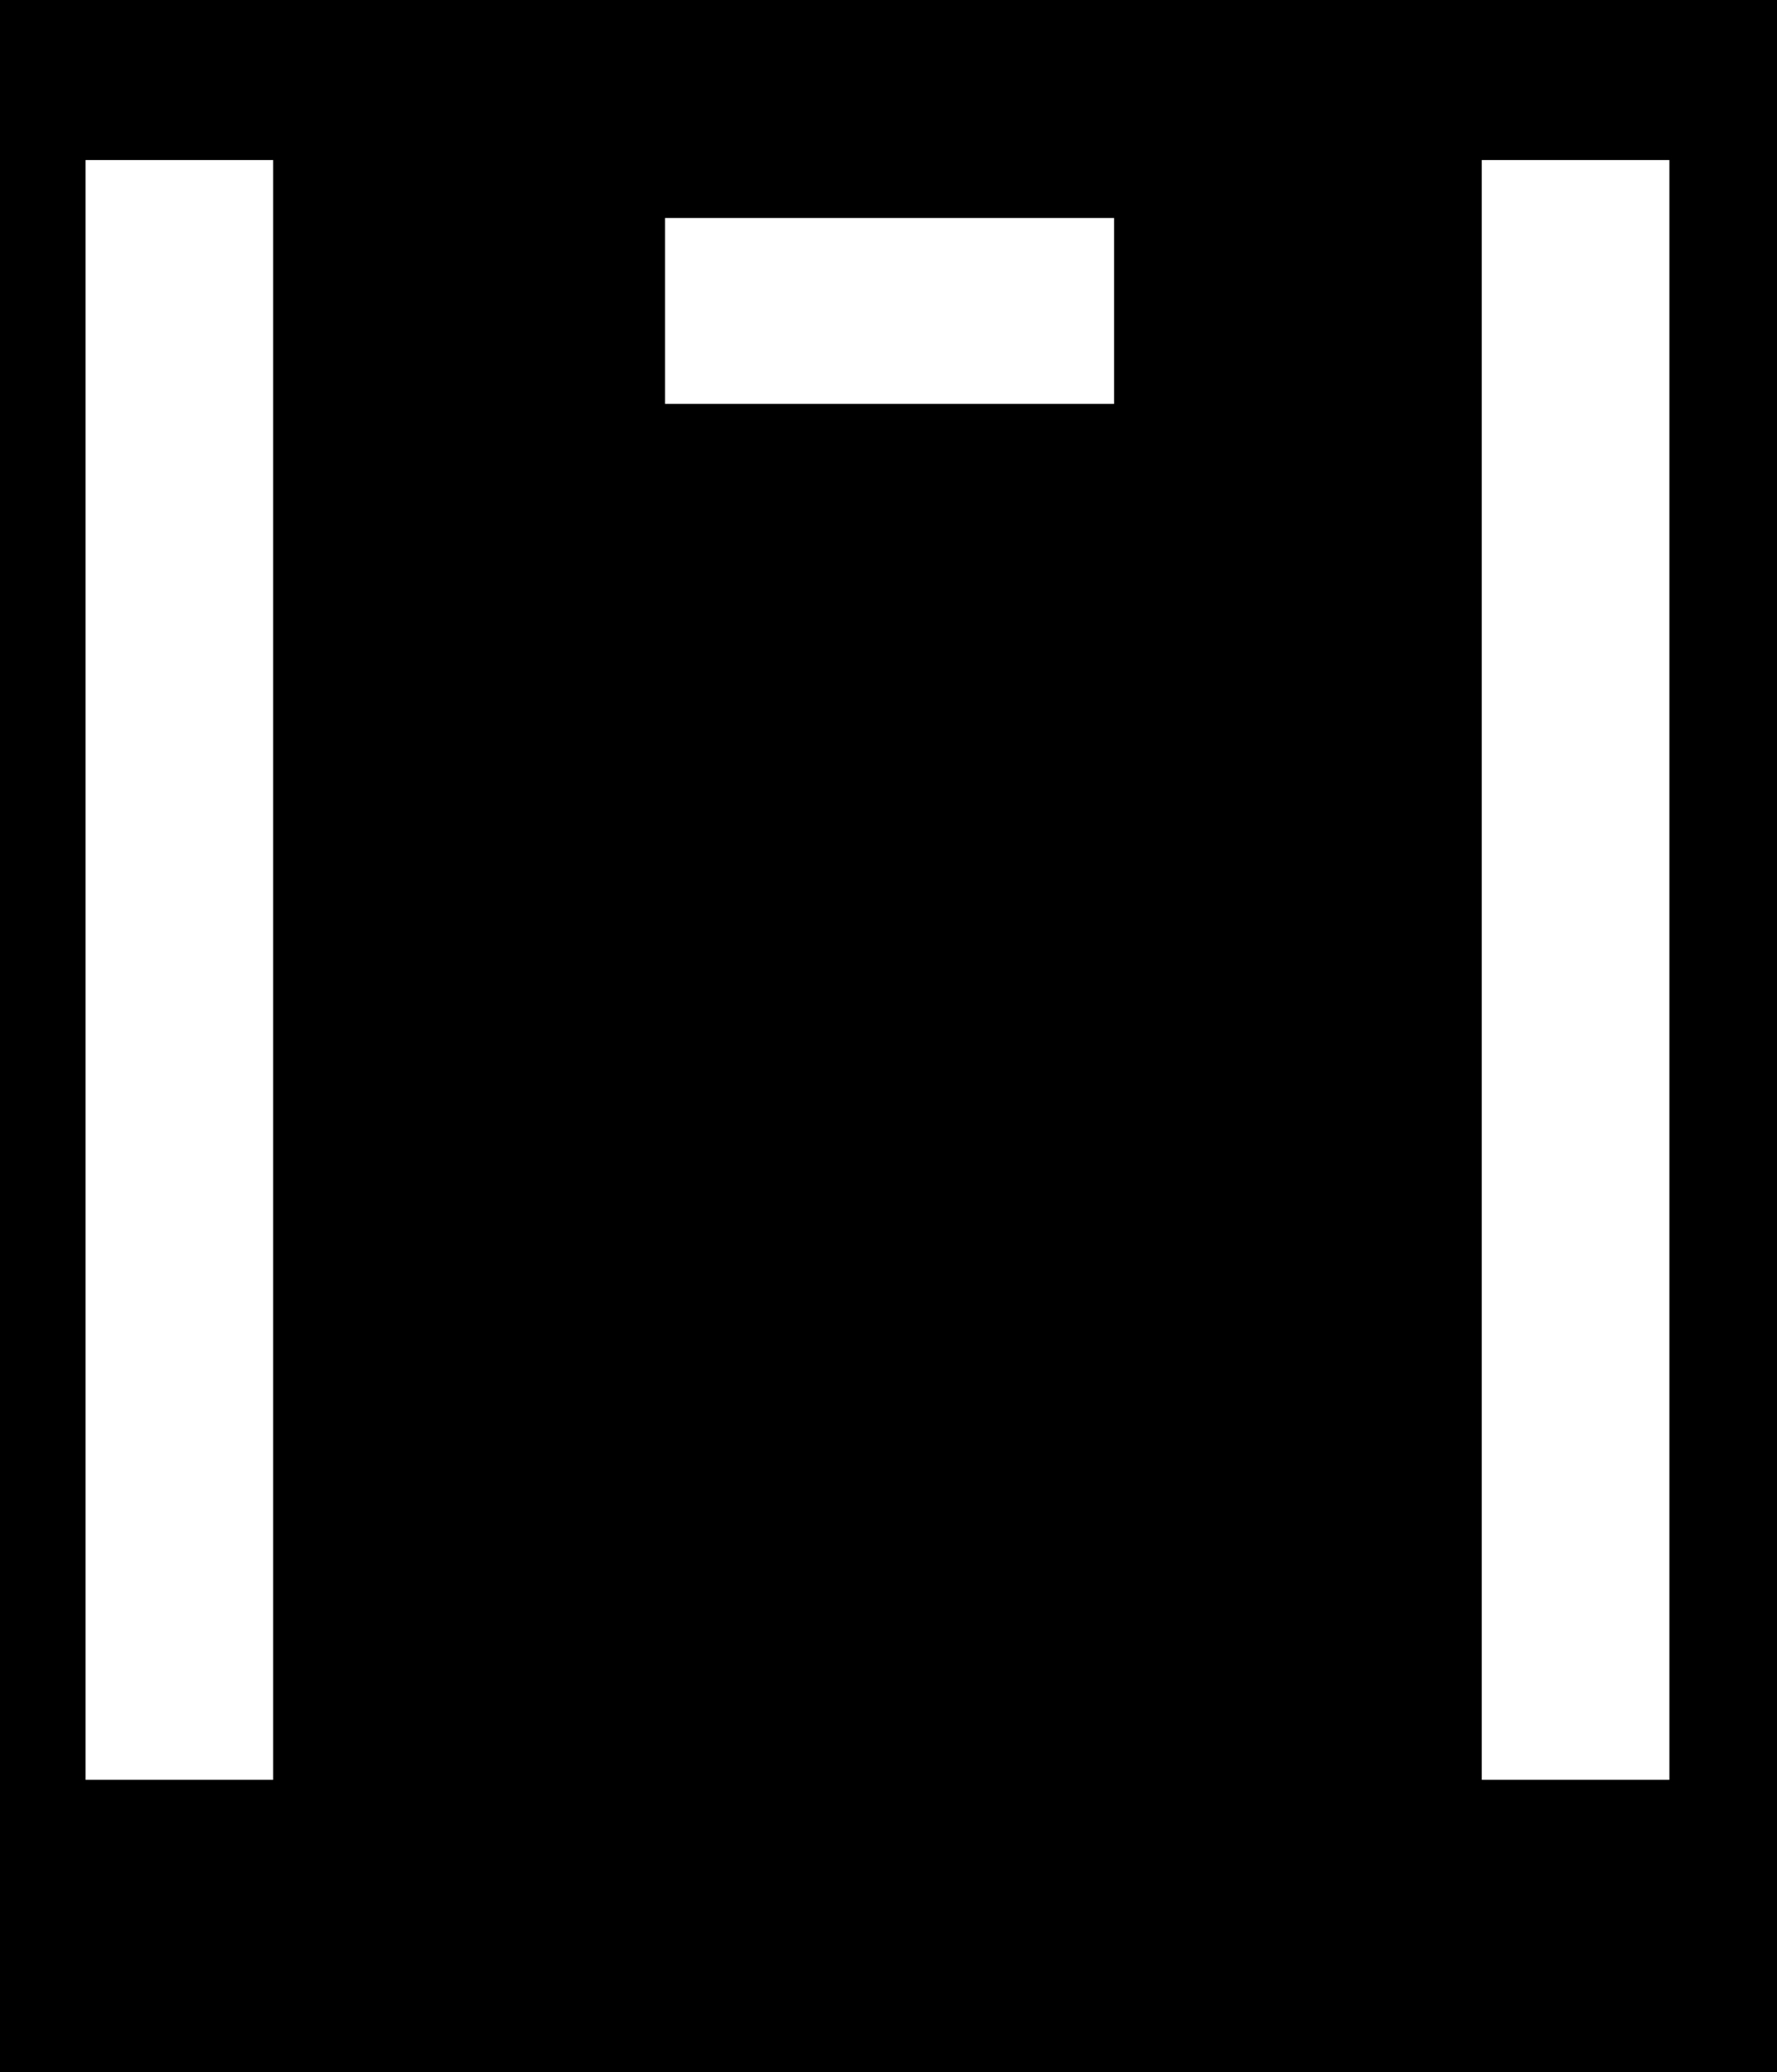 <svg width="644" height="751" viewBox="0 0 644 751" fill="none" xmlns="http://www.w3.org/2000/svg">
<path fill-rule="evenodd" clip-rule="evenodd" d="M0 0H644V751H0V0ZM537 58H605V645H537V58ZM31 58H99V645H31V58ZM403.75 79H241V146.375H403.75V79Z" fill="black"/>
</svg>
